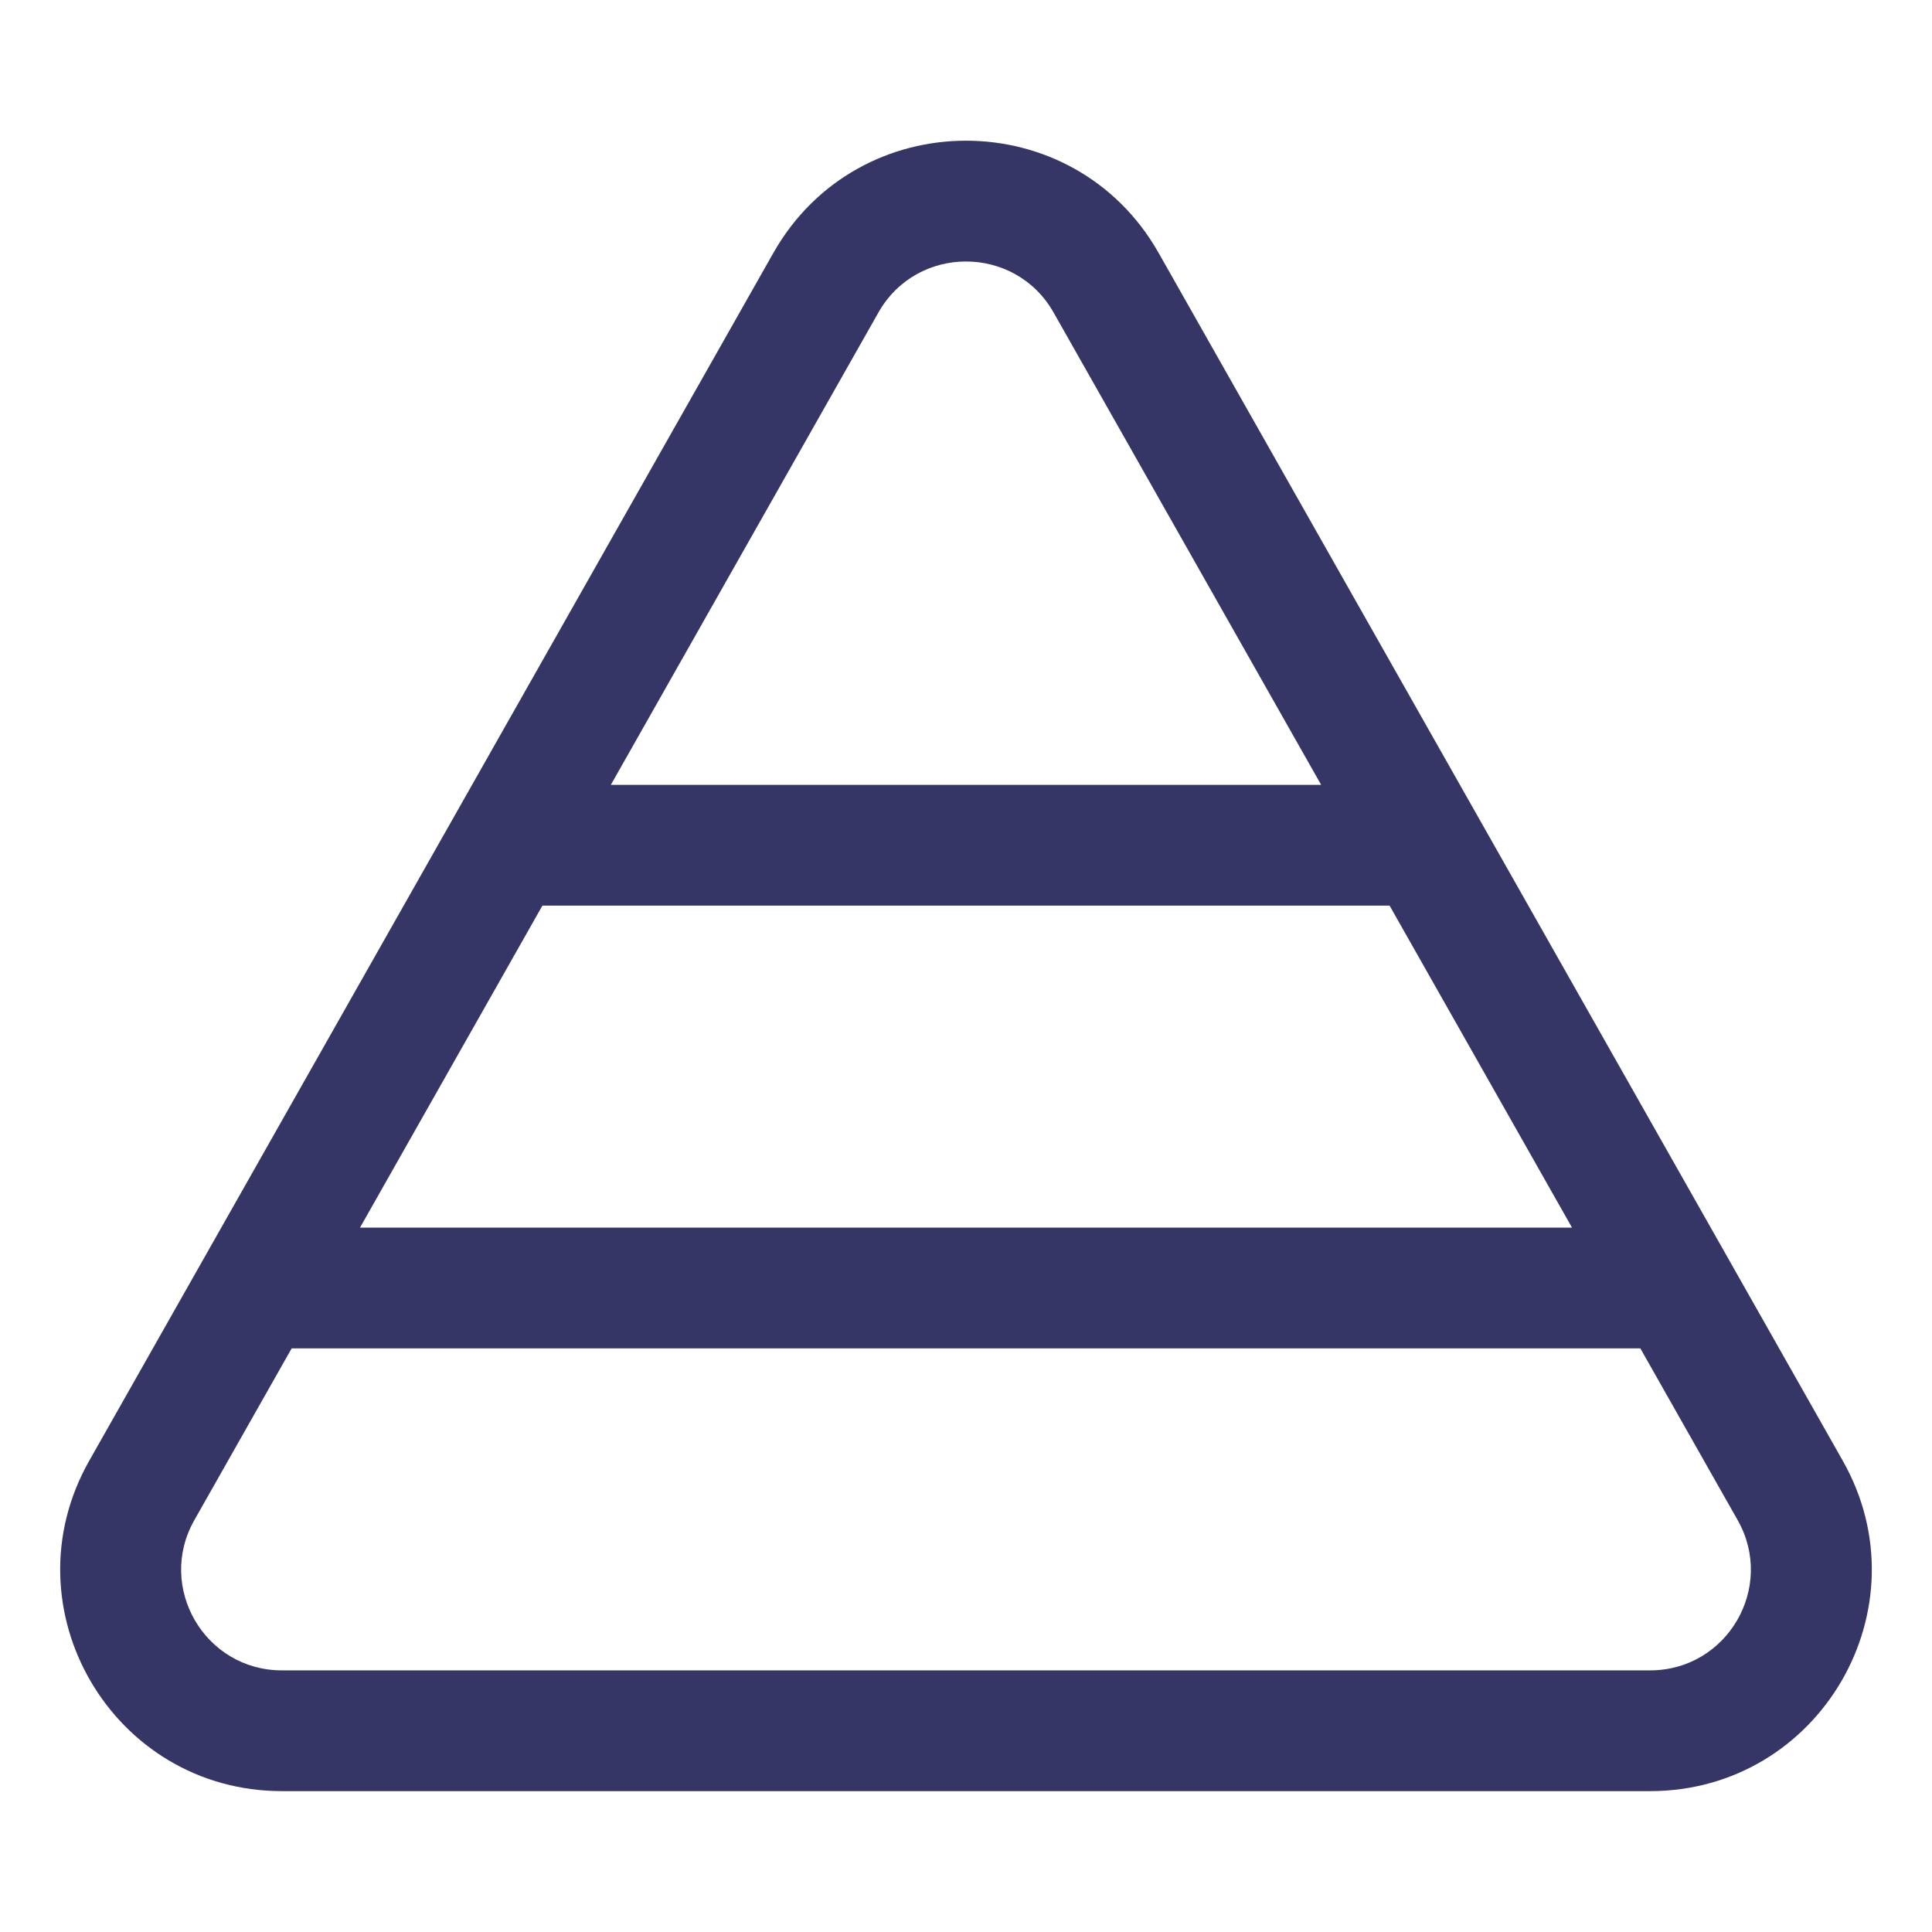<svg width="24" height="24" viewBox="0 0 24 24" fill="none" xmlns="http://www.w3.org/2000/svg">
<path fill-rule="evenodd" clip-rule="evenodd" d="M9.607 3.142C10.661 1.283 13.339 1.283 14.393 3.142L22.891 18.145C23.93 19.978 22.605 22.25 20.498 22.25H3.502C1.395 22.25 0.07 19.978 1.109 18.145L9.607 3.142ZM13.088 3.882C12.609 3.037 11.391 3.037 10.912 3.882L7.588 9.75L16.412 9.75L13.088 3.882ZM17.262 11.25L6.738 11.25L4.472 15.25L19.528 15.25L17.262 11.25ZM2.414 18.884L3.623 16.75L20.377 16.75L21.586 18.884C22.058 19.717 21.456 20.75 20.498 20.75H3.502C2.544 20.75 1.942 19.717 2.414 18.884Z" fill="#353566"/>
</svg>
